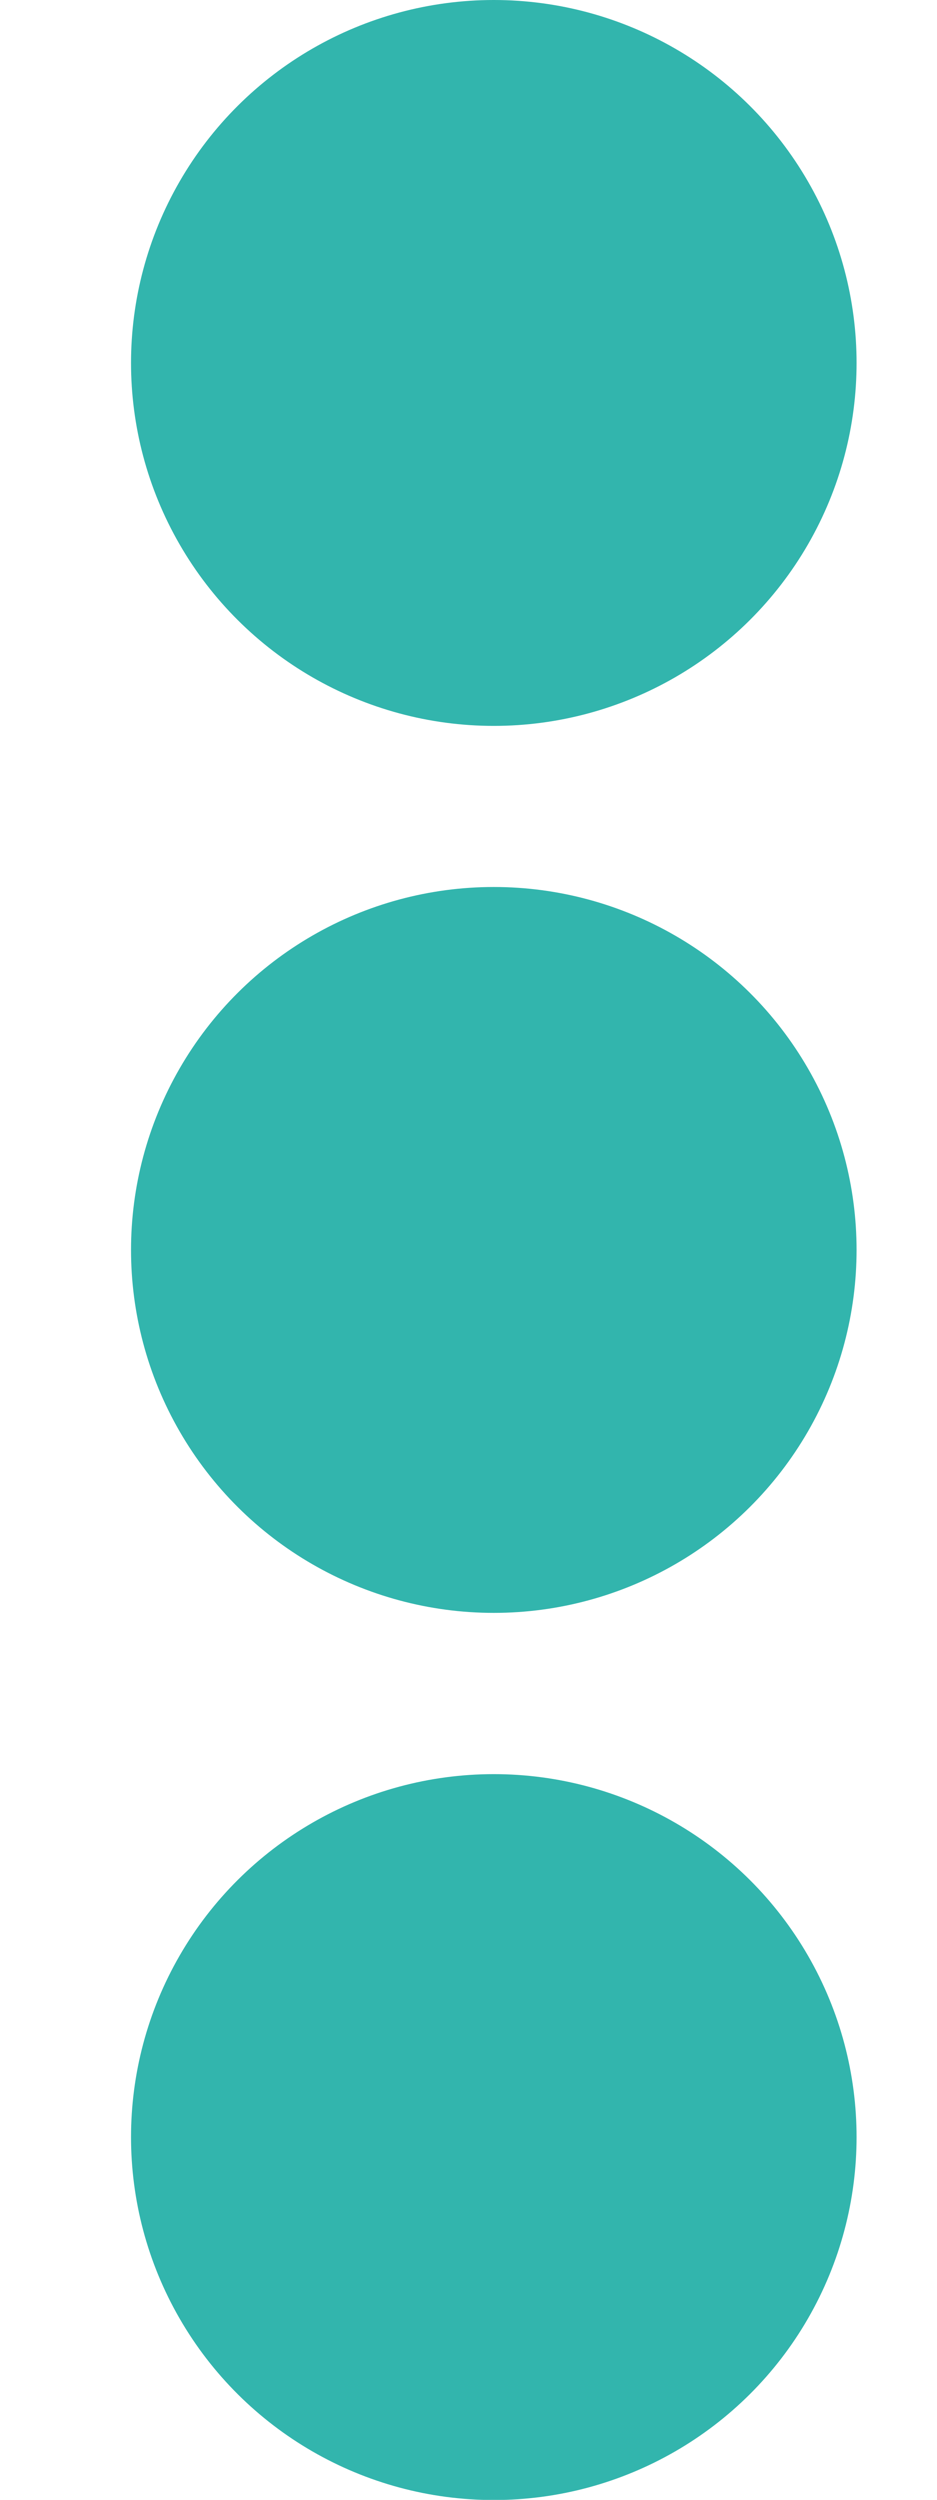 <svg width="6" height="16" viewBox="0 0 6 16" fill="none" xmlns="http://www.w3.org/2000/svg">
<circle cx="2.323" cy="2.323" r="2.323" transform="matrix(-4.37114e-08 1 1 4.37114e-08 0.839 0)" fill="#32B5AD"/>
<circle cx="2.323" cy="2.323" r="2.323" transform="matrix(-4.37114e-08 1 1 4.37114e-08 0.839 5.677)" fill="#32B5AD"/>
<circle cx="2.323" cy="2.323" r="2.323" transform="matrix(-4.37114e-08 1 1 4.37114e-08 0.839 11.355)" fill="#32B5AD"/>
</svg>
